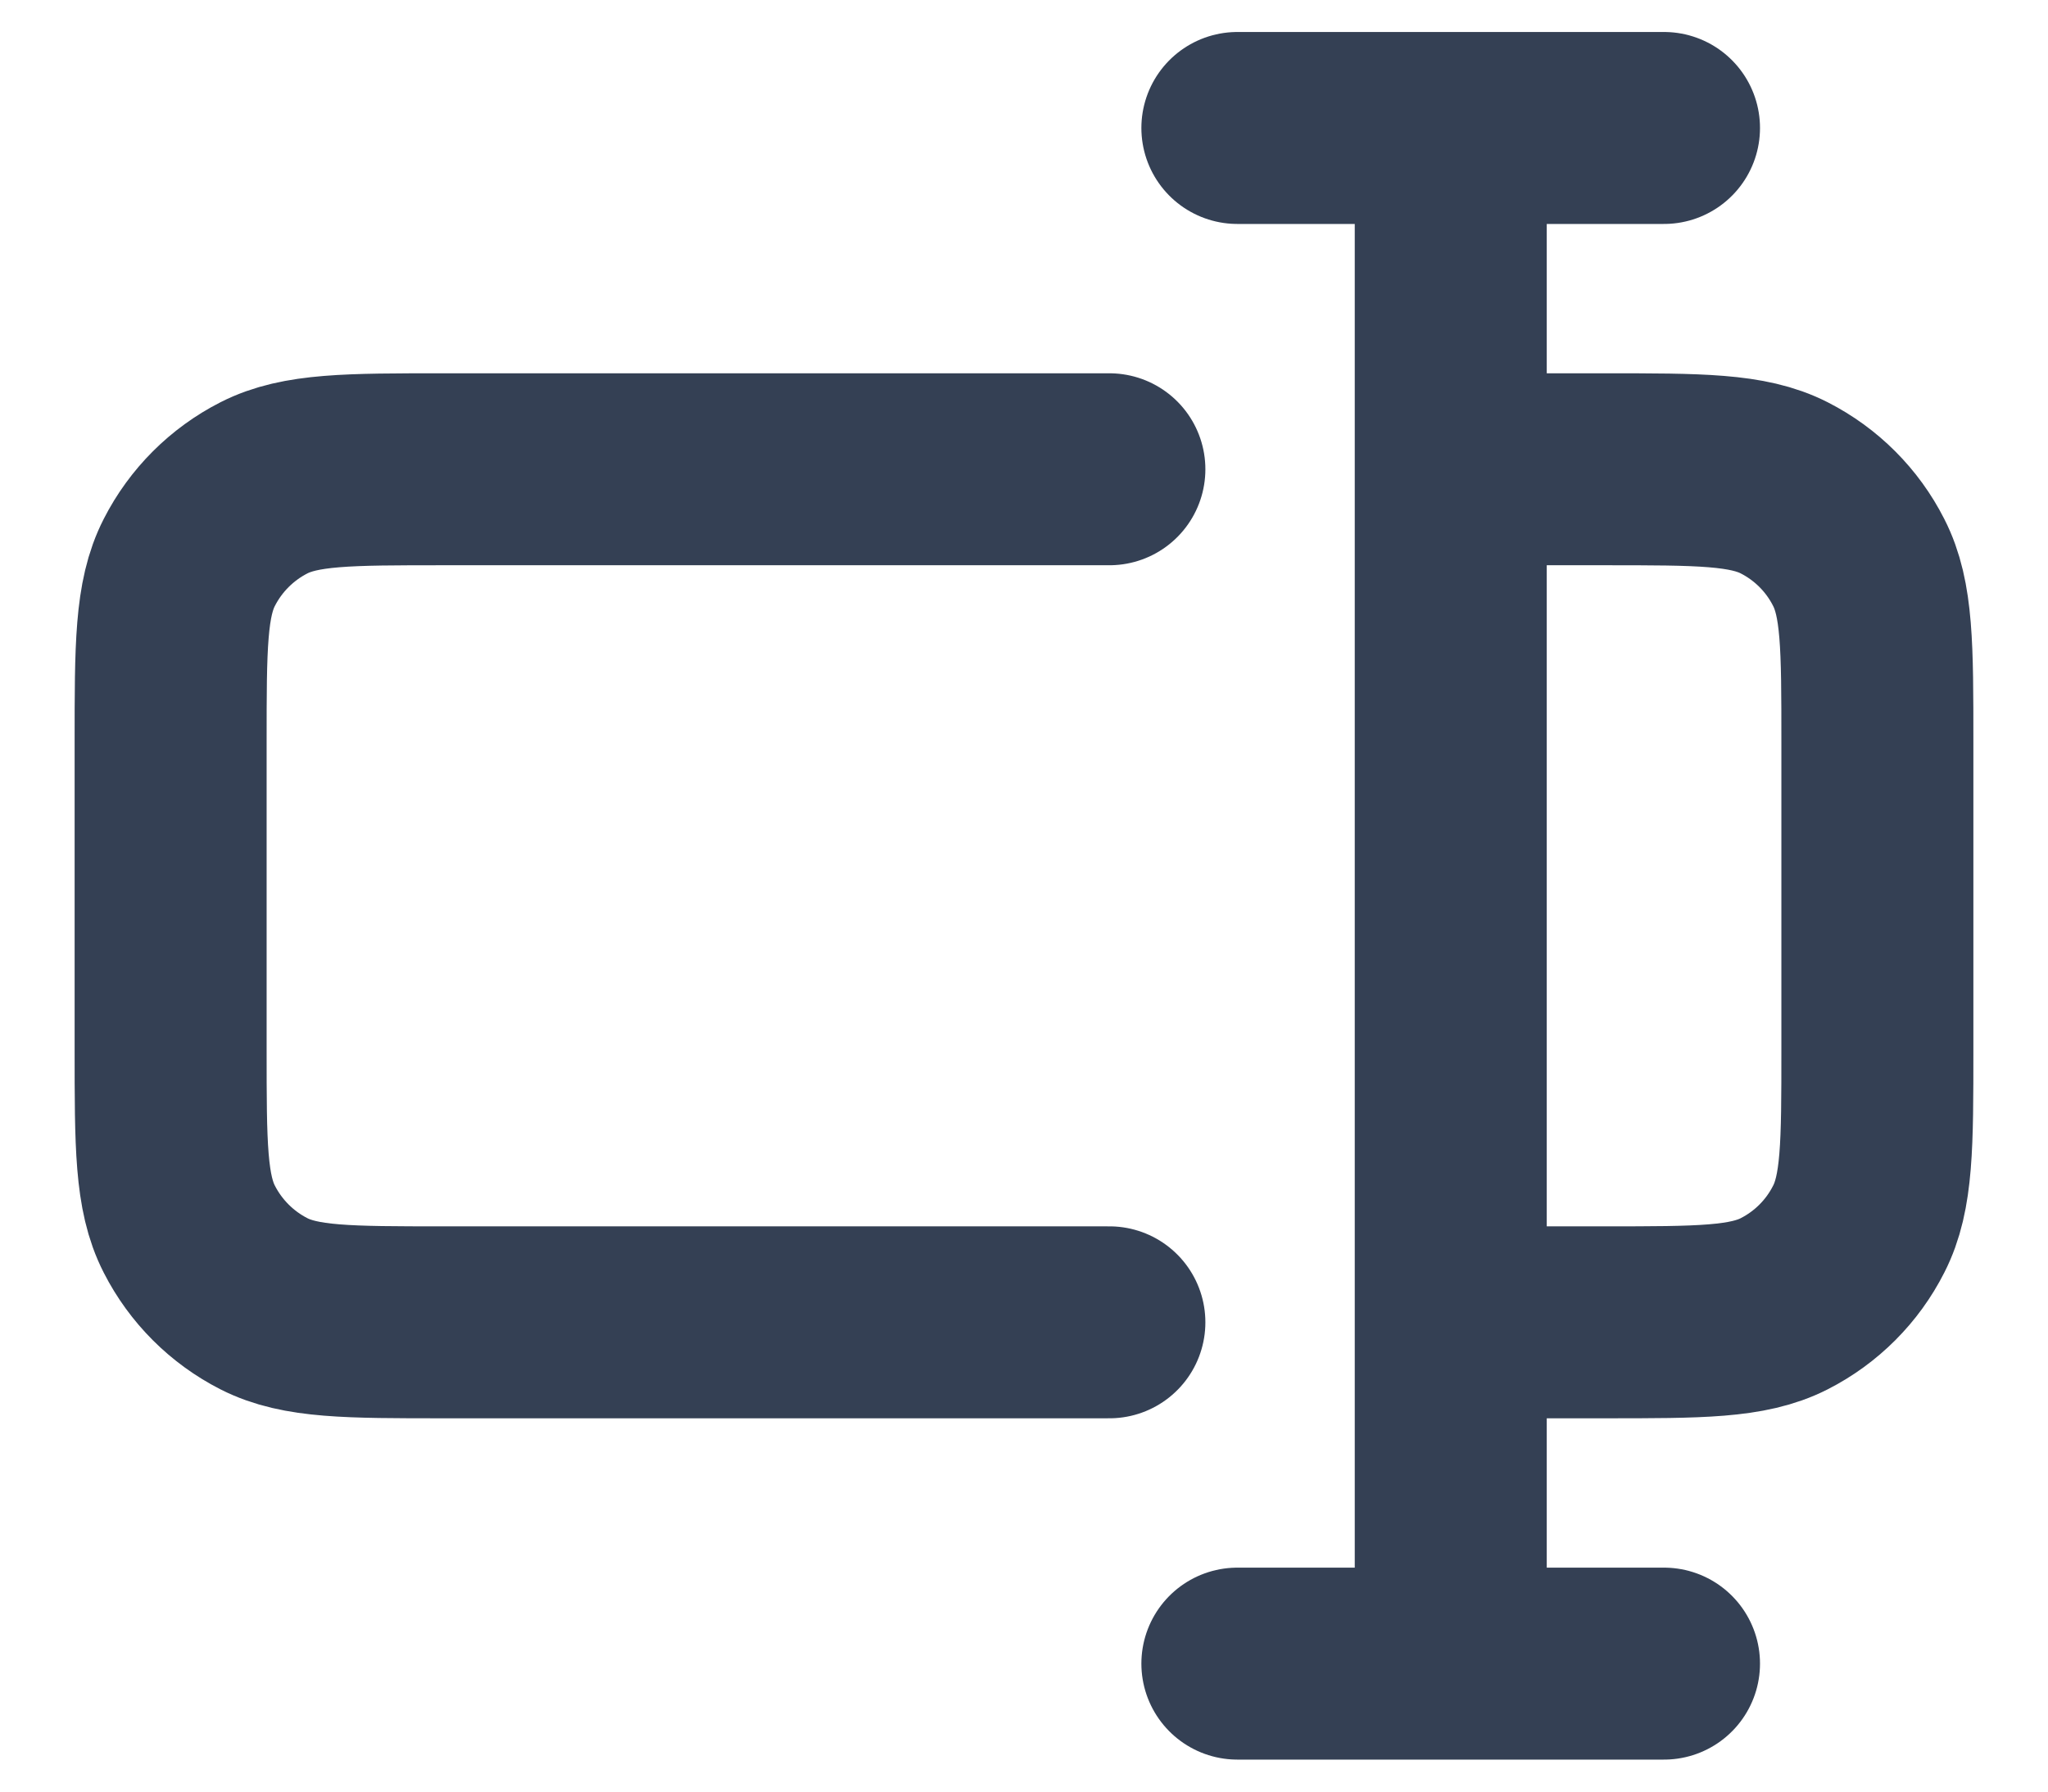 <svg width="16" height="14" viewBox="0 0 16 14" fill="none" xmlns="http://www.w3.org/2000/svg">
<path d="M8.667 3.667H3.467C2.72 3.667 2.347 3.667 2.062 3.812C1.811 3.94 1.607 4.144 1.479 4.395C1.333 4.68 1.333 5.053 1.333 5.8V8.2C1.333 8.947 1.333 9.32 1.479 9.605C1.607 9.856 1.811 10.06 2.062 10.188C2.347 10.333 2.72 10.333 3.467 10.333H8.667M11.334 3.667H12.534C13.28 3.667 13.654 3.667 13.939 3.812C14.19 3.94 14.394 4.144 14.521 4.395C14.667 4.68 14.667 5.053 14.667 5.8V8.2C14.667 8.947 14.667 9.32 14.521 9.605C14.394 9.856 14.19 10.06 13.939 10.188C13.654 10.333 13.28 10.333 12.534 10.333H11.334M11.334 13L11.334 1M13 1L9.667 1M13 13L9.667 13" stroke="#344054" stroke-width="1.5" stroke-linecap="round" stroke-linejoin="round"/>
</svg>
